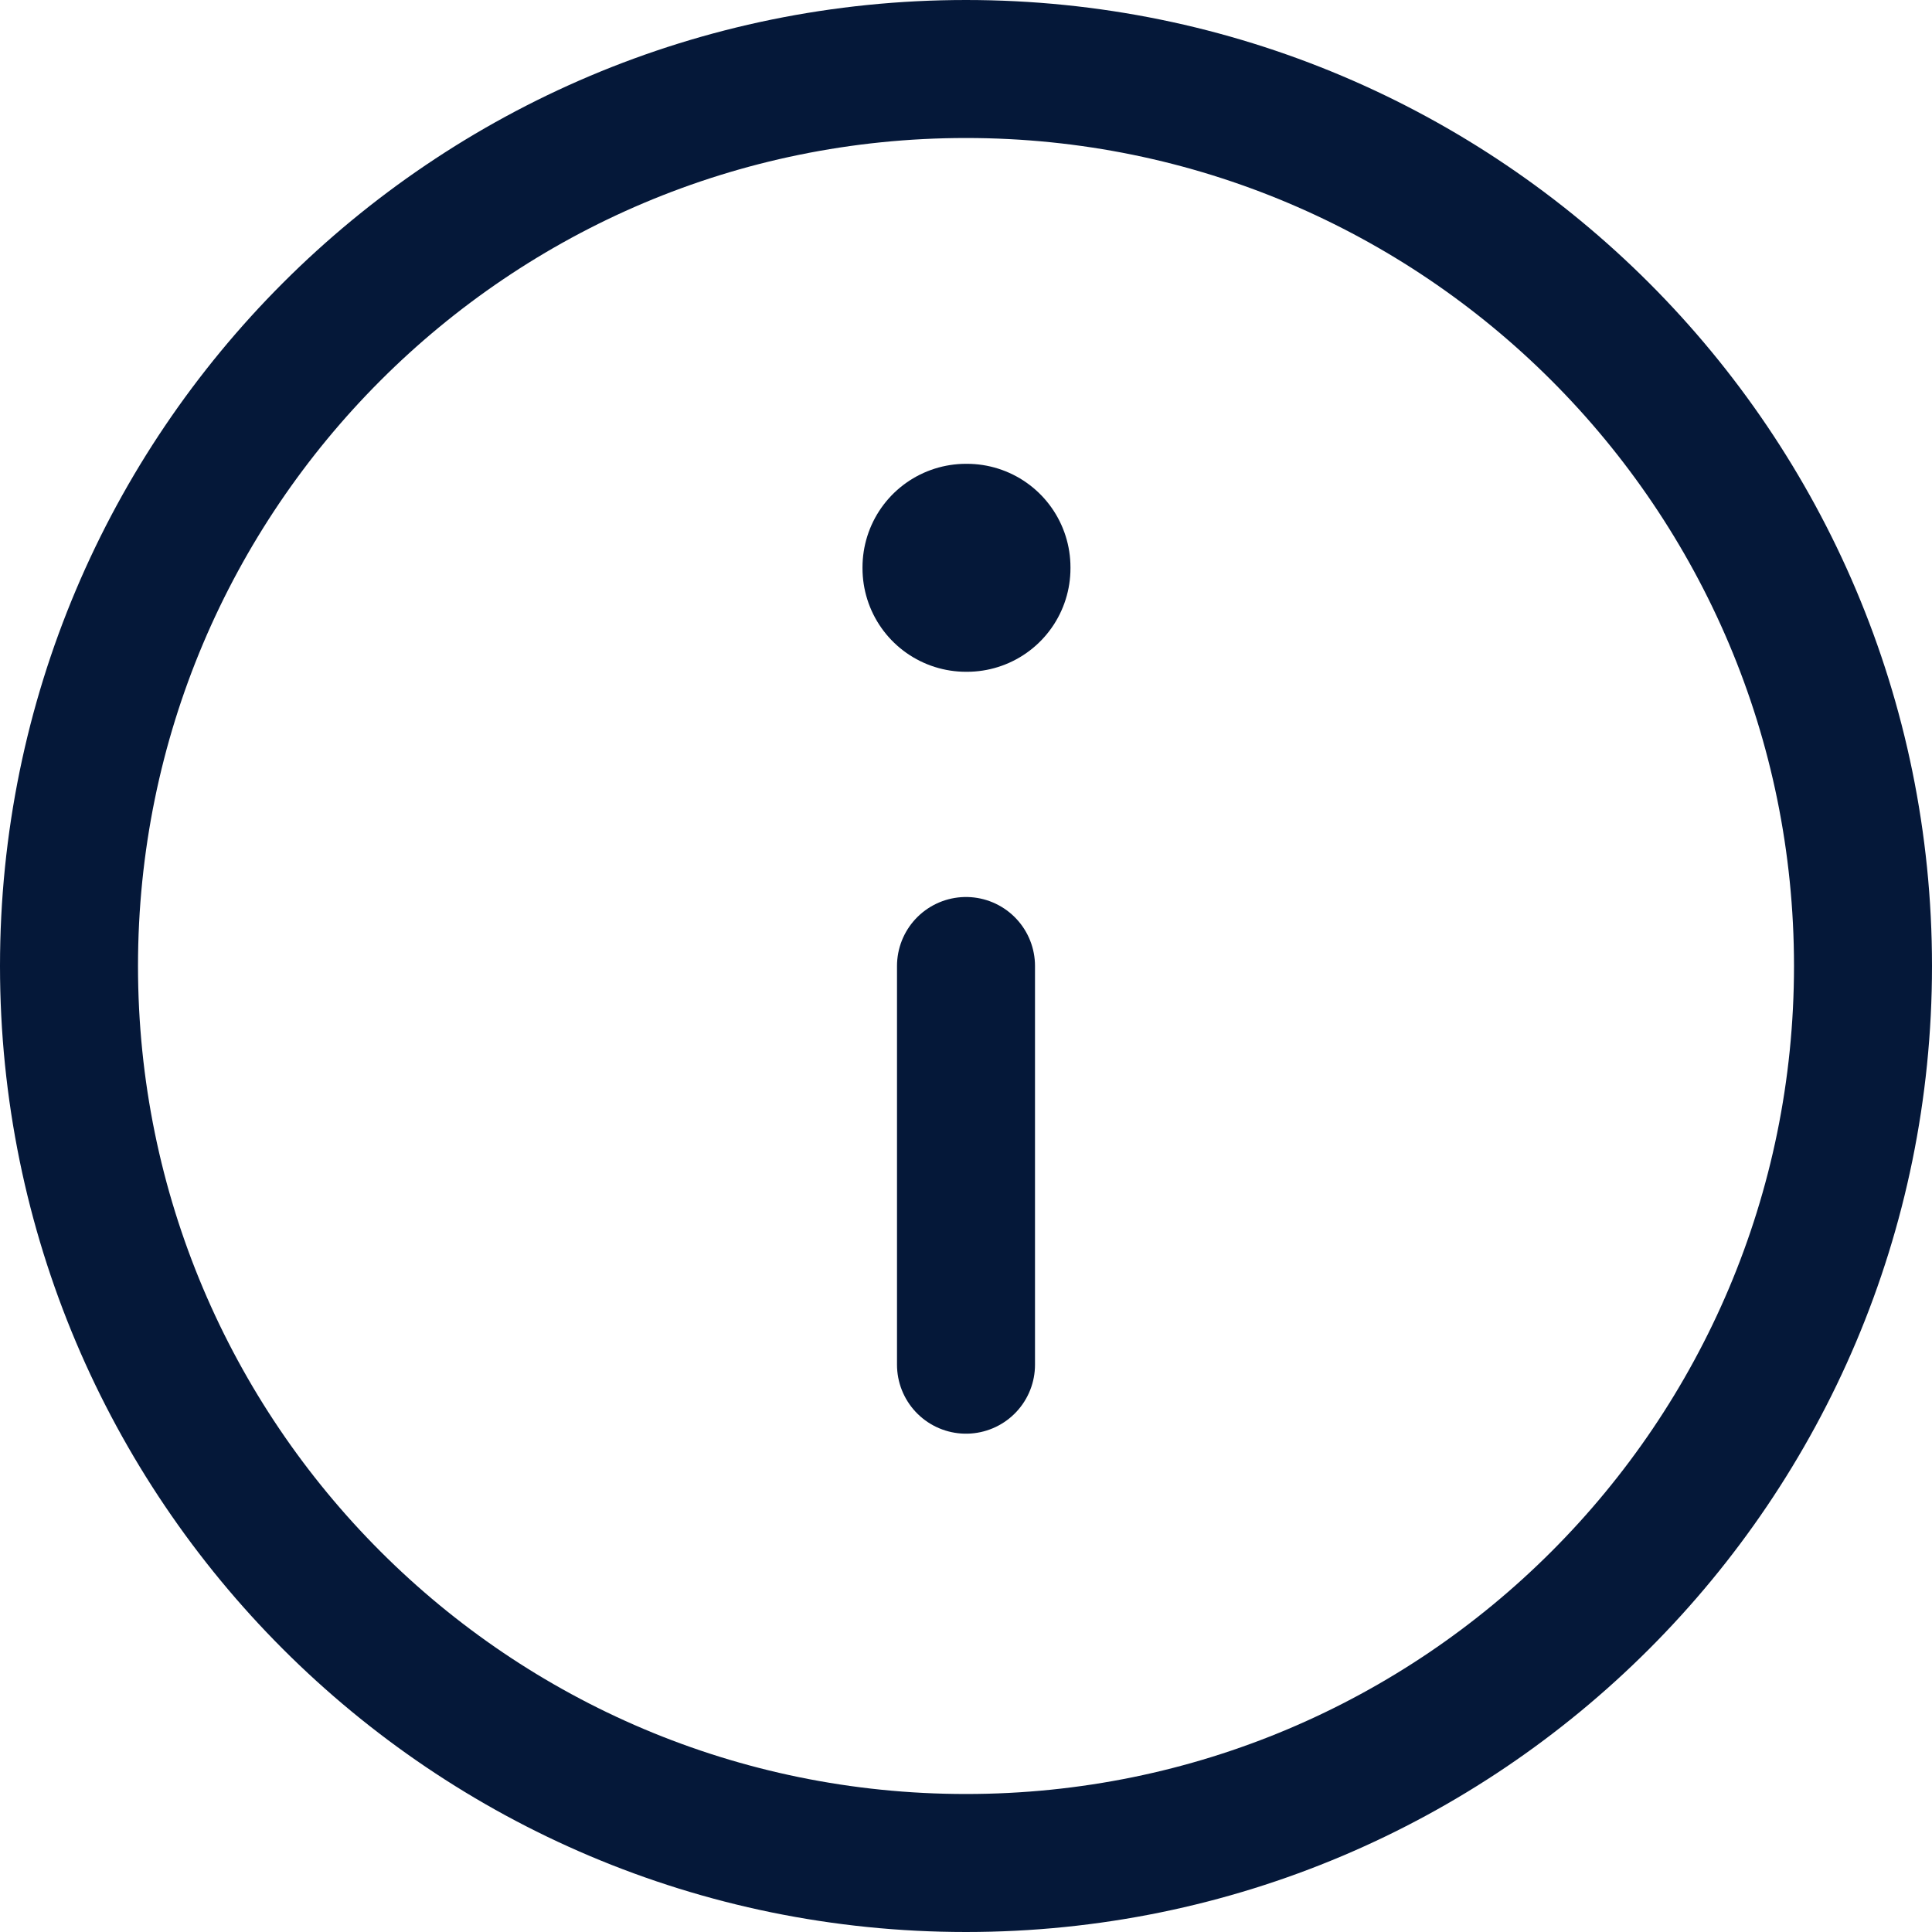 <svg width="42" height="42" viewBox="0 0 42 42" fill="none" xmlns="http://www.w3.org/2000/svg">
<path d="M21 40.5C31.77 40.5 40.5 31.77 40.5 21C40.5 10.23 31.77 1.5 21 1.5C10.23 1.5 1.5 10.23 1.5 21C1.5 31.77 10.23 40.5 21 40.5Z" stroke="#051839" stroke-width="3" stroke-linecap="round" stroke-linejoin="round"/>
<path d="M21 12.333H21.021V12.354H21V12.333Z" stroke="#051839" stroke-width="4.5" stroke-linejoin="round"/>
<path d="M21 21V29.667" stroke="#051839" stroke-width="3" stroke-linecap="round" stroke-linejoin="round"/>
</svg>
